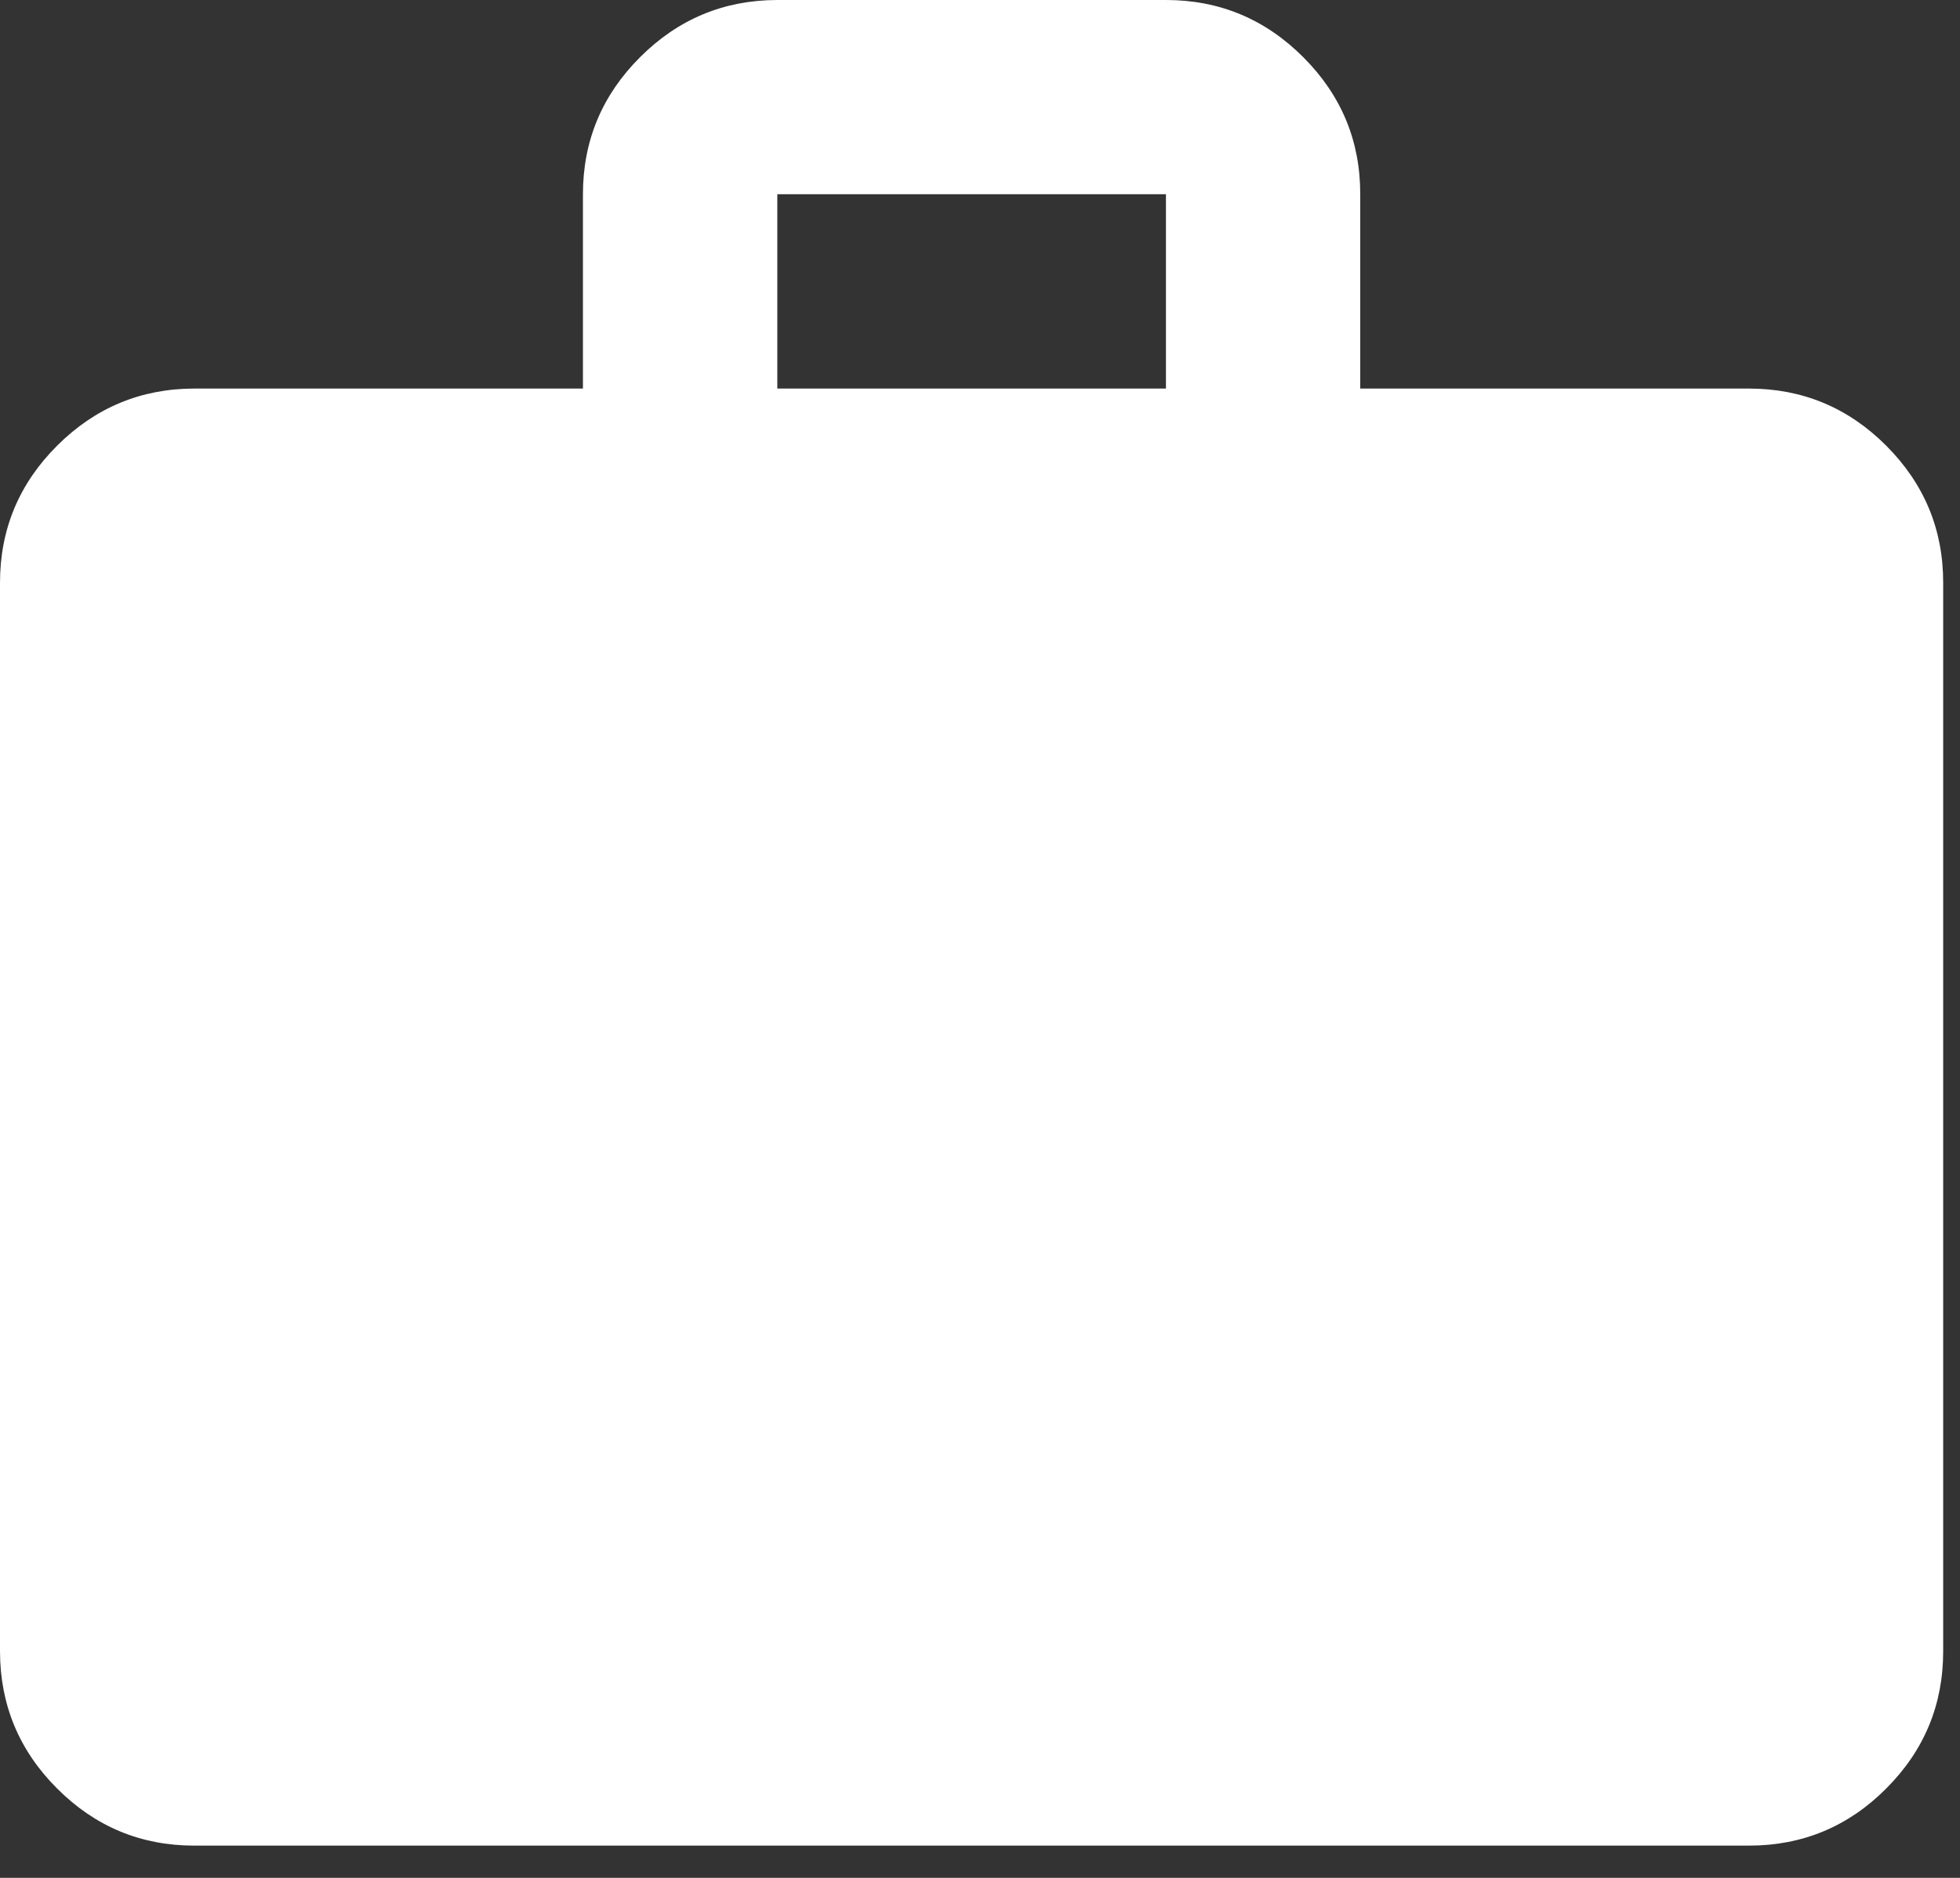 <svg width="24" height="23" viewBox="0 0 24 23" fill="none" xmlns="http://www.w3.org/2000/svg">
<rect x="0" y="0" width="24" height="23" fill="#333333" stroke="none"/>
<path d="M2.379 22.605C1.725 22.605 1.165 22.372 0.7 21.906C0.234 21.441 0.001 20.88 0 20.225V7.138C0 6.484 0.233 5.924 0.7 5.458C1.166 4.993 1.726 4.76 2.379 4.759H7.138V2.379C7.138 1.725 7.372 1.165 7.838 0.7C8.304 0.234 8.864 0.001 9.518 0H14.277C14.931 0 15.491 0.233 15.958 0.7C16.424 1.166 16.657 1.726 16.656 2.379V4.759H21.415C22.069 4.759 22.63 4.992 23.096 5.458C23.562 5.925 23.795 6.485 23.794 7.138V20.225C23.794 20.88 23.562 21.44 23.096 21.906C22.631 22.373 22.07 22.605 21.415 22.605H2.379ZM9.518 4.759H14.277V2.379H9.518V4.759Z" fill="white"/>
</svg>
